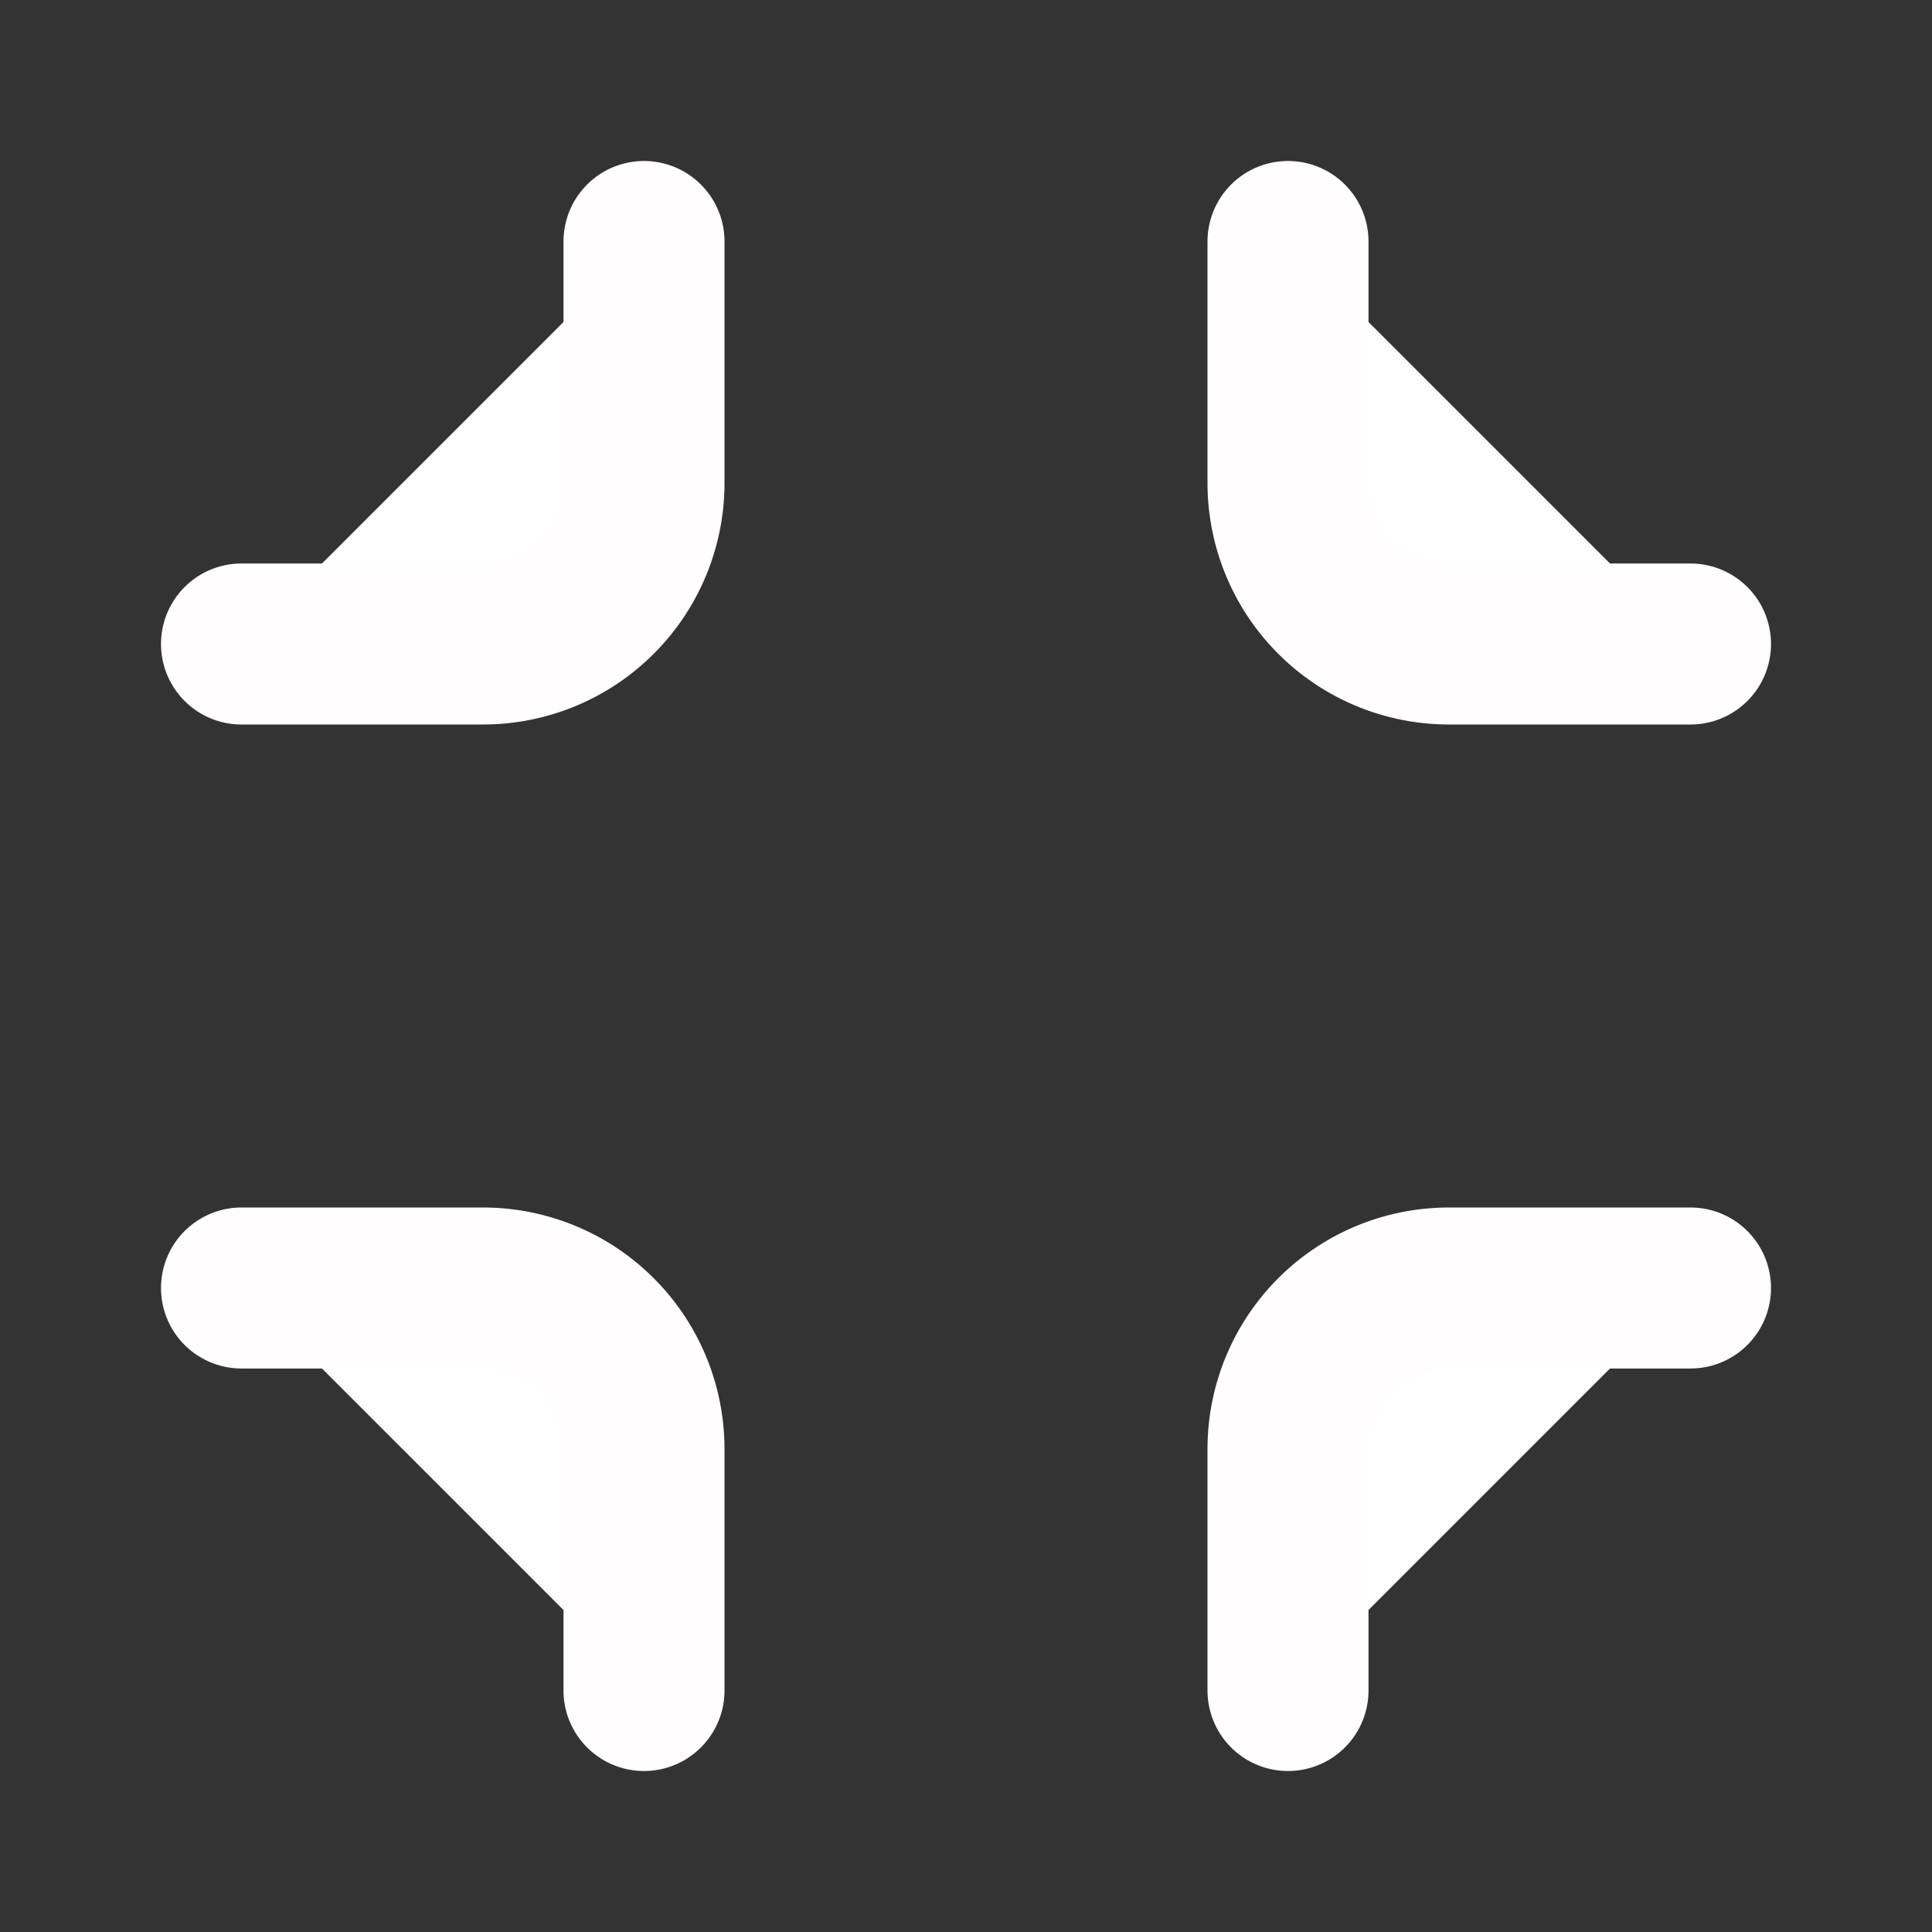 <svg xmlns="http://www.w3.org/2000/svg" width="24" height="24" fill="#FFFFFF00" stroke="#FFFDFDF5" stroke-linecap="round" stroke-linejoin="round" stroke-width="2"><rect width="100%" height="100%" fill="#333333" stroke="none"/><path d="M8 3v3a2 2 0 0 1-2 2H3m18 0h-3a2 2 0 0 1-2-2V3M3 16h3a2 2 0 0 1 2 2v3m8 0v-3a2 2 0 0 1 2-2h3"/></svg>